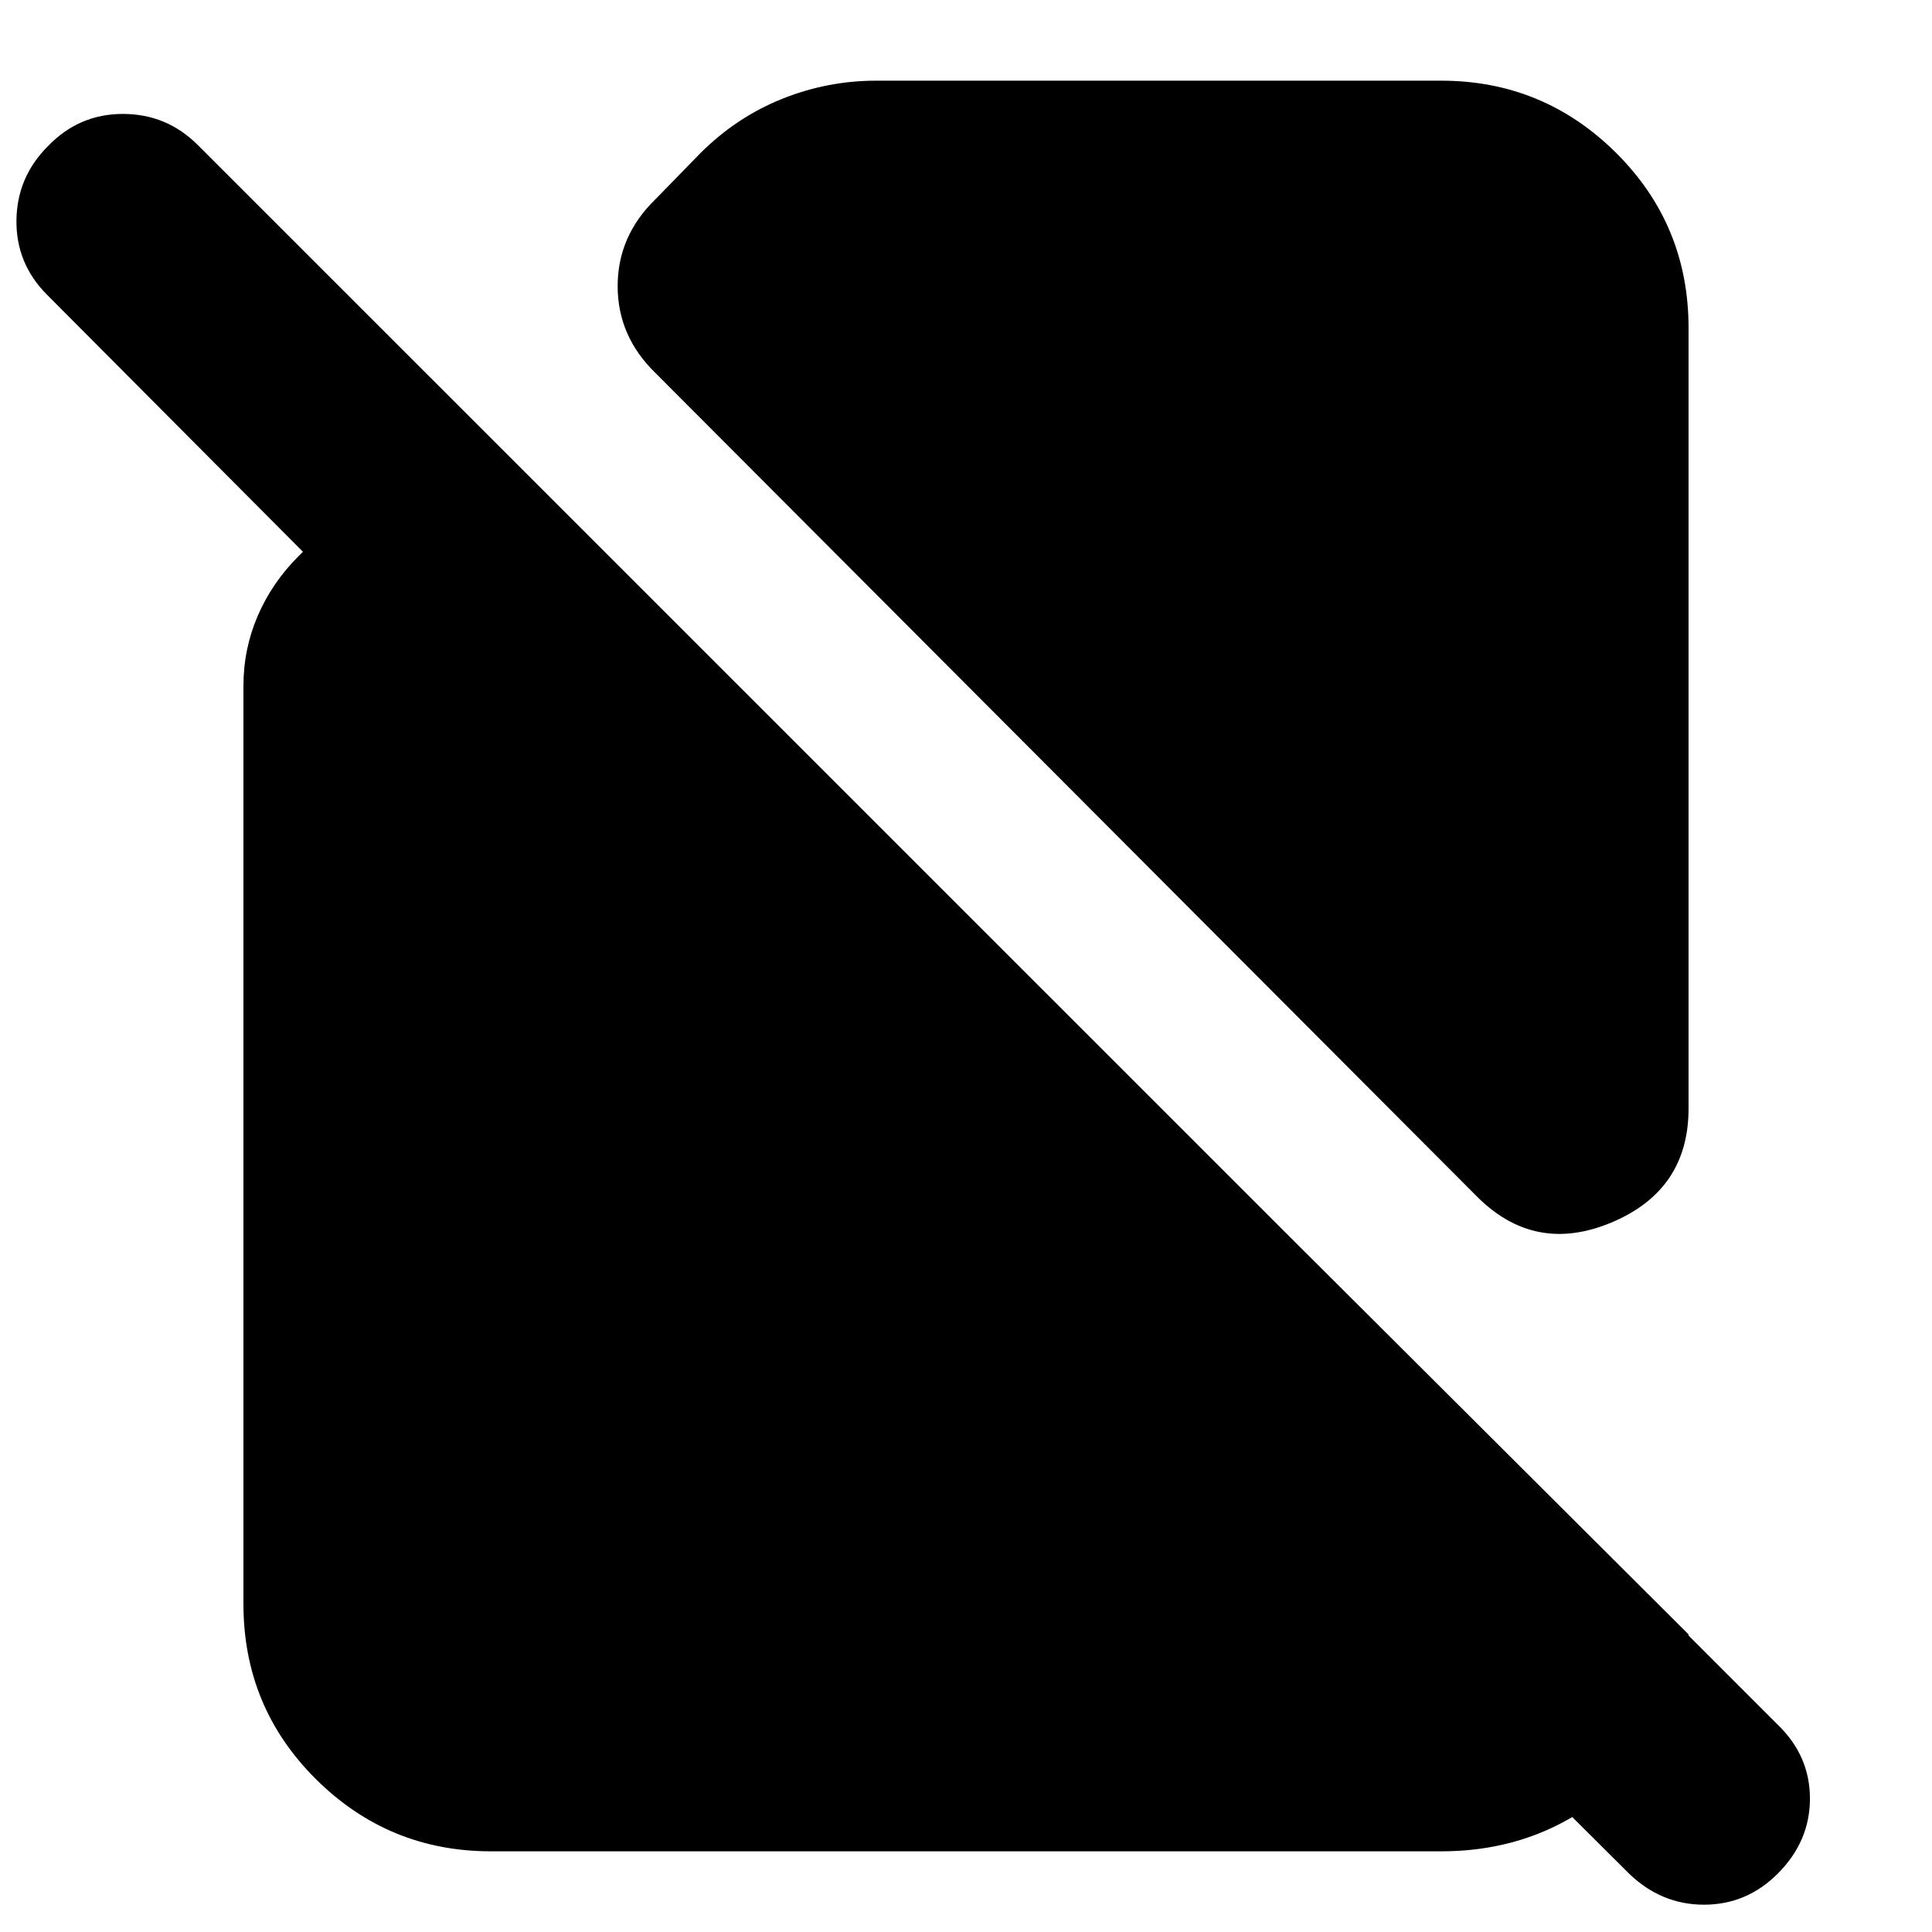 <svg xmlns="http://www.w3.org/2000/svg" height="24" viewBox="0 -960 960 960" width="24"><path d="M325.74-774.61q-18.83-18.26-18.83-43.22 0-24.95 18.83-43.21l22.22-22.79q17.82-17.82 40.43-26.95 22.61-9.13 47-9.13h280.7q50.78 0 86.87 35.8 36.08 35.81 36.08 87.15v387.74q0 40.65-38.37 56.7-38.37 16.04-67.32-13.48L325.74-774.61ZM243.91-40.09q-50.78 0-86.87-35.8-36.08-35.81-36.08-87.15v-456.09q0-18.35 7.1-34.85 7.11-16.5 20.2-29.59l2.26-2.26L23.39-813.52Q7.96-828.96 8.17-850.46q.22-21.5 15.66-36.93 15.43-16 37.21-16 21.79 0 37.22 15.43L883.35-103q16 15.43 16 36.72 0 21.28-16 37.28-15.44 15.43-36.65 15.43-21.22 0-37.22-15.43L574.3-263.18l74.44-74.43 190.3 189.74q-3.87 46.91-39.17 77.35-35.3 30.43-83.78 30.43H243.91Z"/></svg>